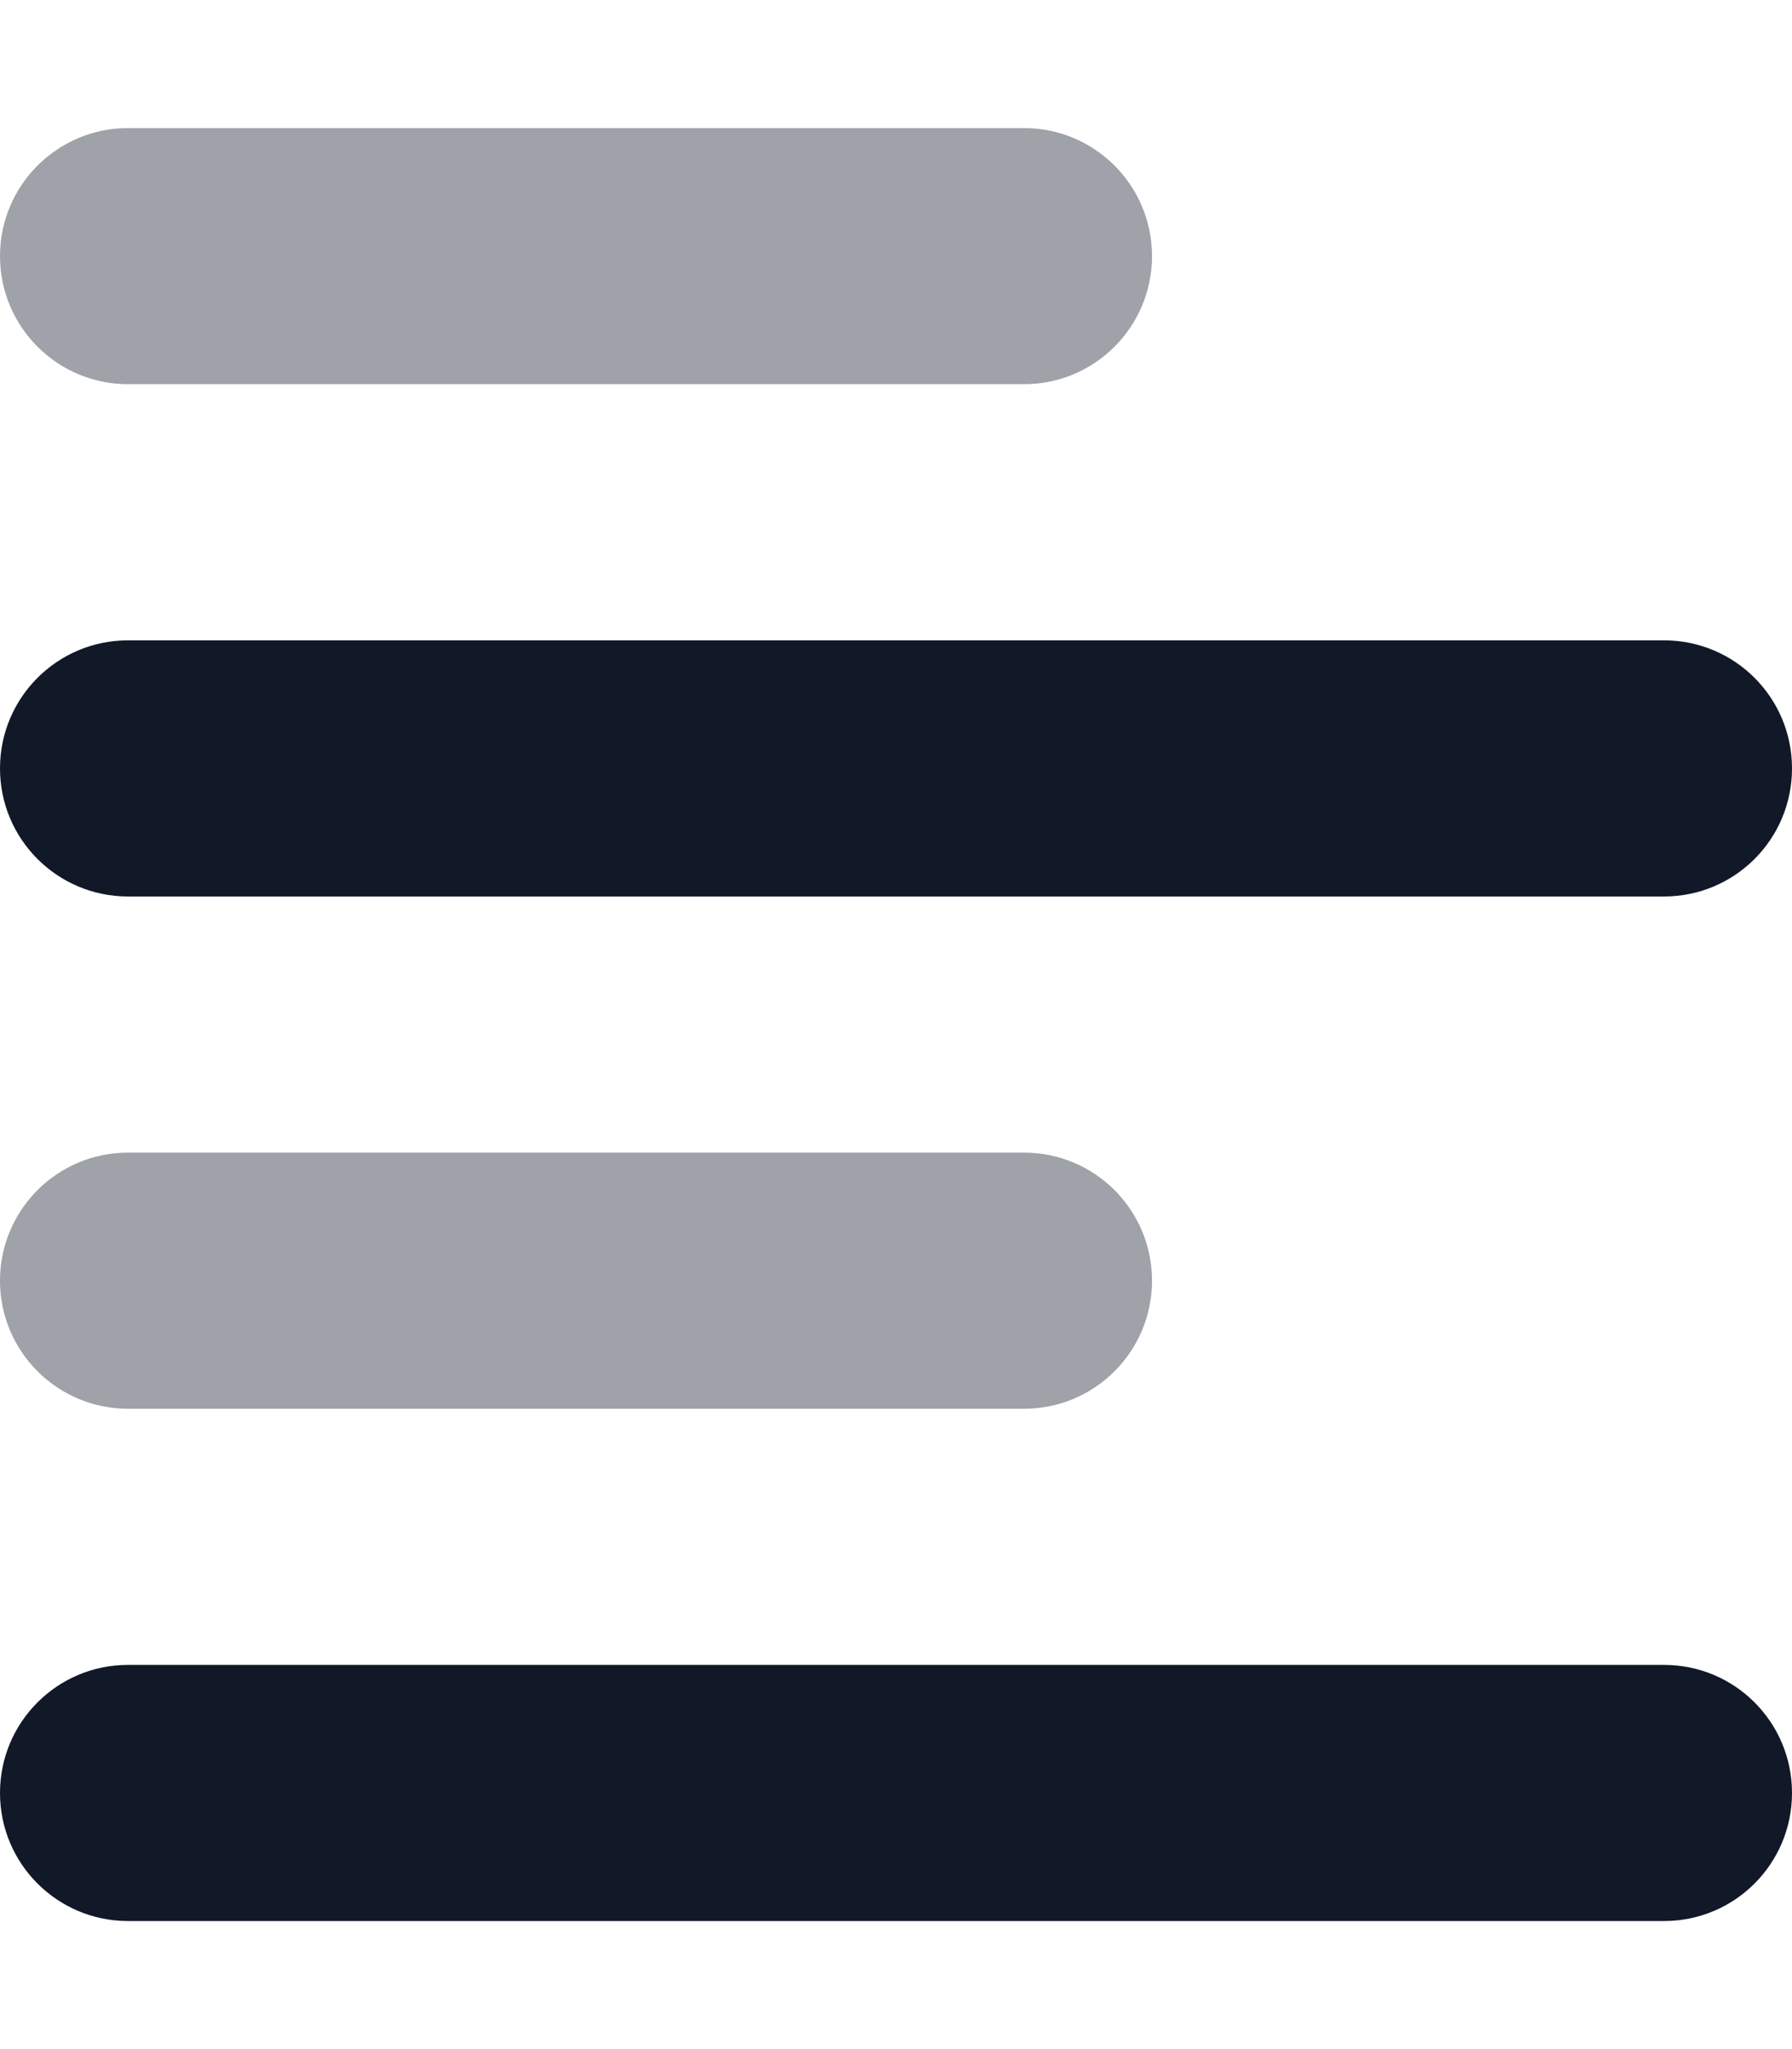 <svg width="14" height="16" viewBox="0 0 14 16" fill="none" xmlns="http://www.w3.org/2000/svg">
<path d="M1 15C0.448 15 0 14.553 0 14C0 13.447 0.448 13 1 13H13C13.553 13 14 13.447 14 14C14 14.553 13.553 15 13 15H1ZM1 7C0.448 7 0 6.553 0 6C0 5.447 0.448 5 1 5H13C13.553 5 14 5.447 14 6C14 6.553 13.553 7 13 7H1Z" fill="#111827"/>
<path opacity="0.4" d="M1 11C0.448 11 0 10.553 0 10C0 9.447 0.448 9 1 9H8C8.553 9 9 9.447 9 10C9 10.553 8.553 11 8 11H1ZM1 3C0.448 3 0 2.552 0 2C0 1.448 0.448 1 1 1H8C8.553 1 9 1.448 9 2C9 2.552 8.553 3 8 3H1Z" fill="#111827"/>
</svg>
